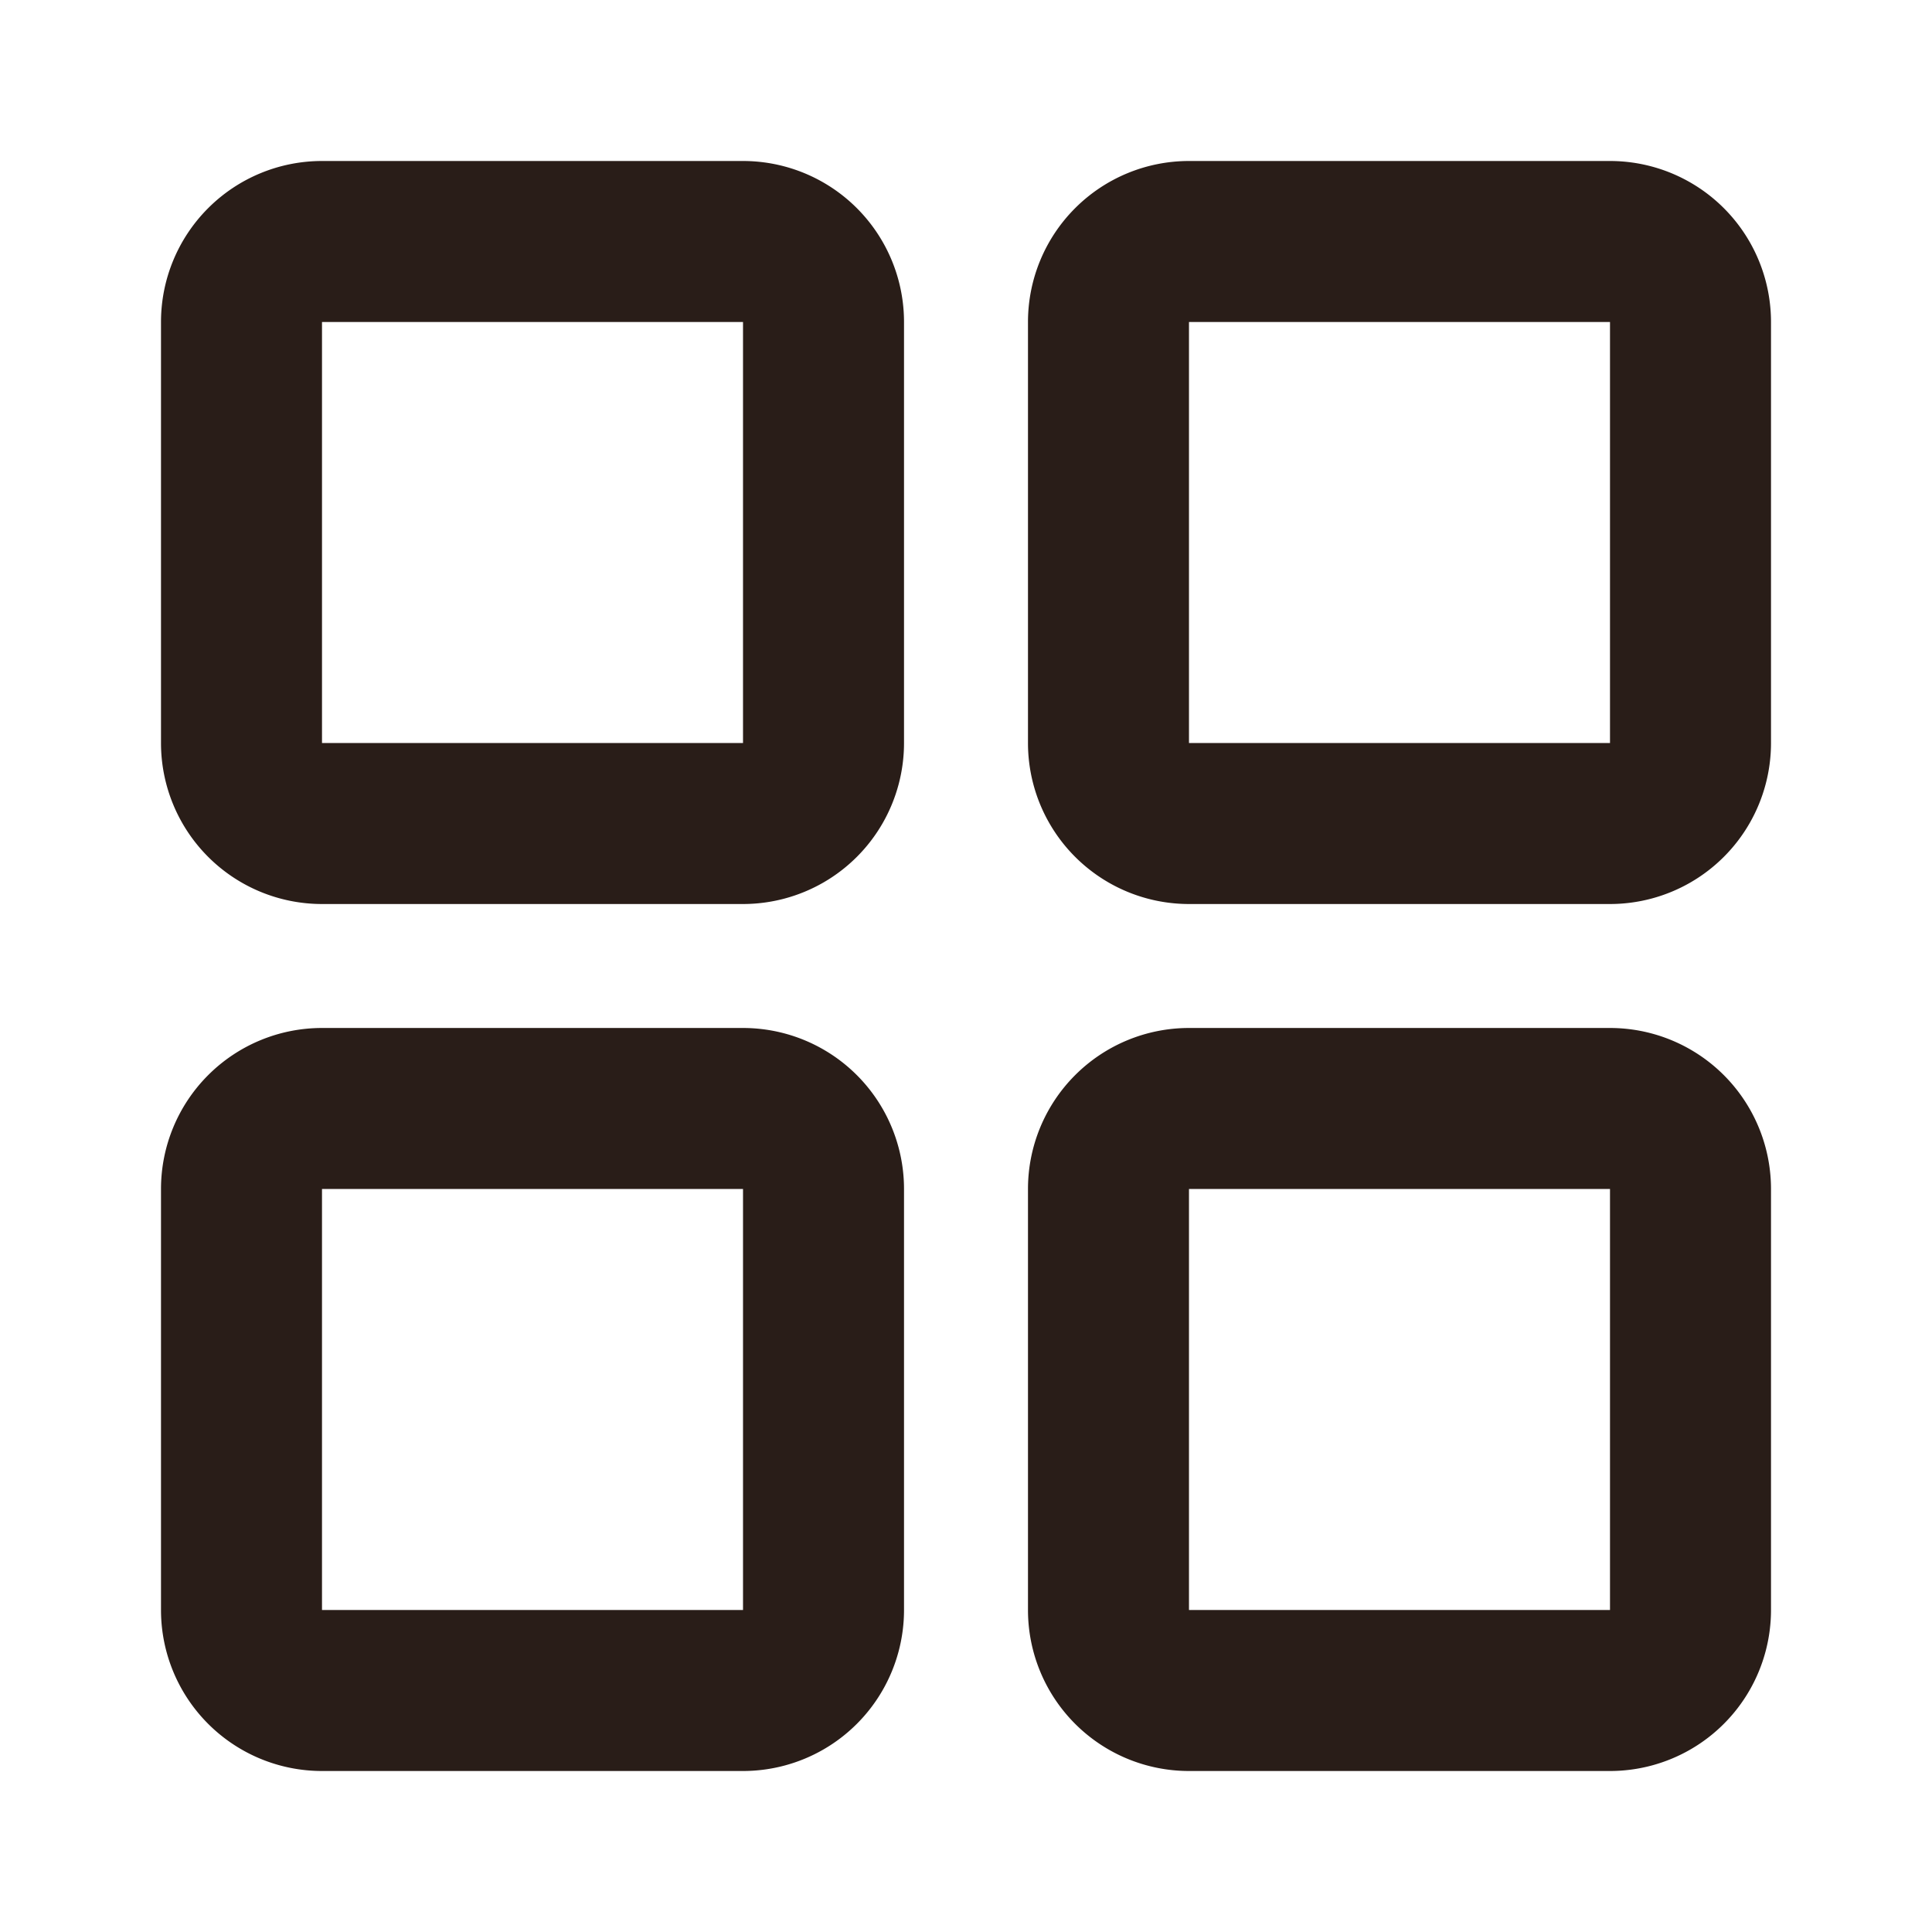 <svg xmlns="http://www.w3.org/2000/svg" width="24" height="24" fill="none"><path fill="#291D18" d="M4 4v5.23h5.23V4zM2 4a2 2 0 0 1 2-2h5.23a2 2 0 0 1 2 2v5.23a2 2 0 0 1-2 2H4a2 2 0 0 1-2-2zm2 10.77V20h5.23v-5.23zm-2 0a2 2 0 0 1 2-2h5.23a2 2 0 0 1 2 2V20a2 2 0 0 1-2 2H4a2 2 0 0 1-2-2zM20 4v5.23h-5.23V4zm-5.23-2a2 2 0 0 0-2 2v5.23a2 2 0 0 0 2 2H20a2 2 0 0 0 2-2V4a2 2 0 0 0-2-2zm0 12.77V20H20v-5.23zm-2 0a2 2 0 0 1 2-2H20a2 2 0 0 1 2 2V20a2 2 0 0 1-2 2h-5.23a2 2 0 0 1-2-2z"/></svg>